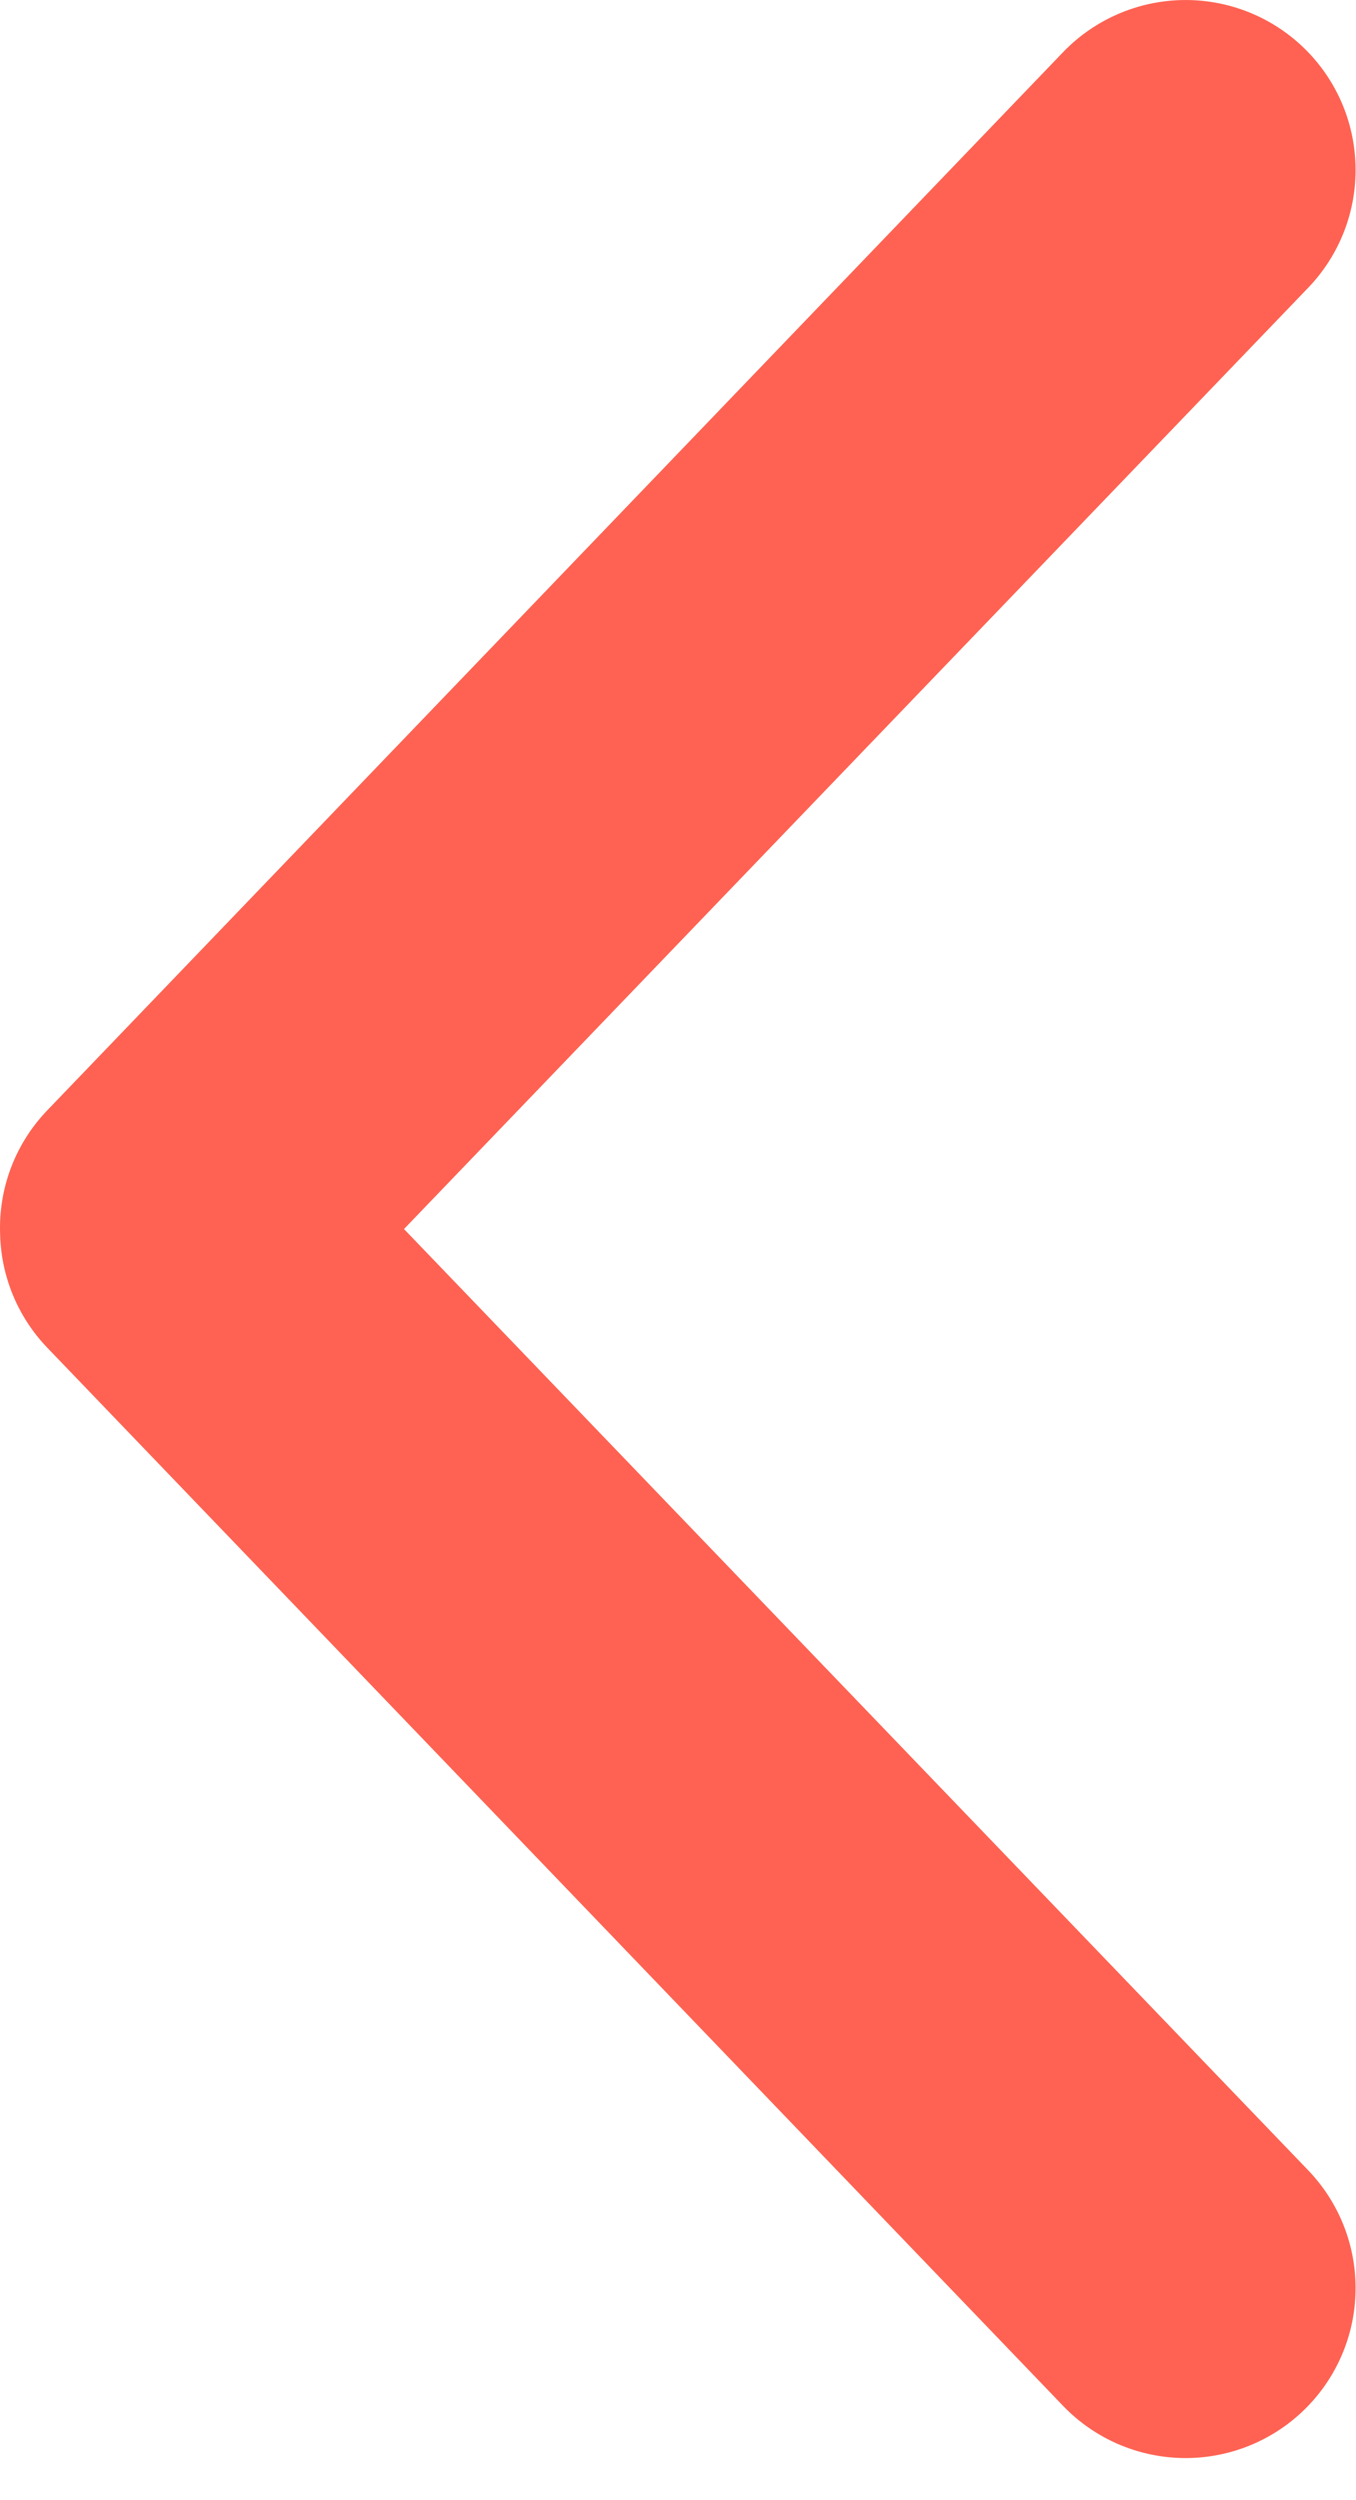 <svg width="32" height="59" viewBox="0 0 32 59" fill="none" xmlns="http://www.w3.org/2000/svg">
<path d="M0.003 29.128C0.026 30.118 0.416 31.064 1.097 31.784L25.097 56.784C25.835 57.547 26.846 57.986 27.908 58.005C28.969 58.024 29.995 57.621 30.76 56.885C31.525 56.148 31.968 55.139 31.989 54.077C32.012 53.016 31.612 51.989 30.878 51.221L9.534 29.003L30.878 6.784C31.612 6.016 32.012 4.989 31.989 3.928C31.968 2.866 31.525 1.857 30.76 1.121C29.995 0.385 28.969 -0.018 27.908 0.001C26.846 0.02 25.835 0.459 25.097 1.221L1.097 26.221C0.73 26.608 0.444 27.065 0.256 27.564C0.069 28.063 -0.018 28.595 0.003 29.128Z" fill="#FF6252"/>
</svg>
